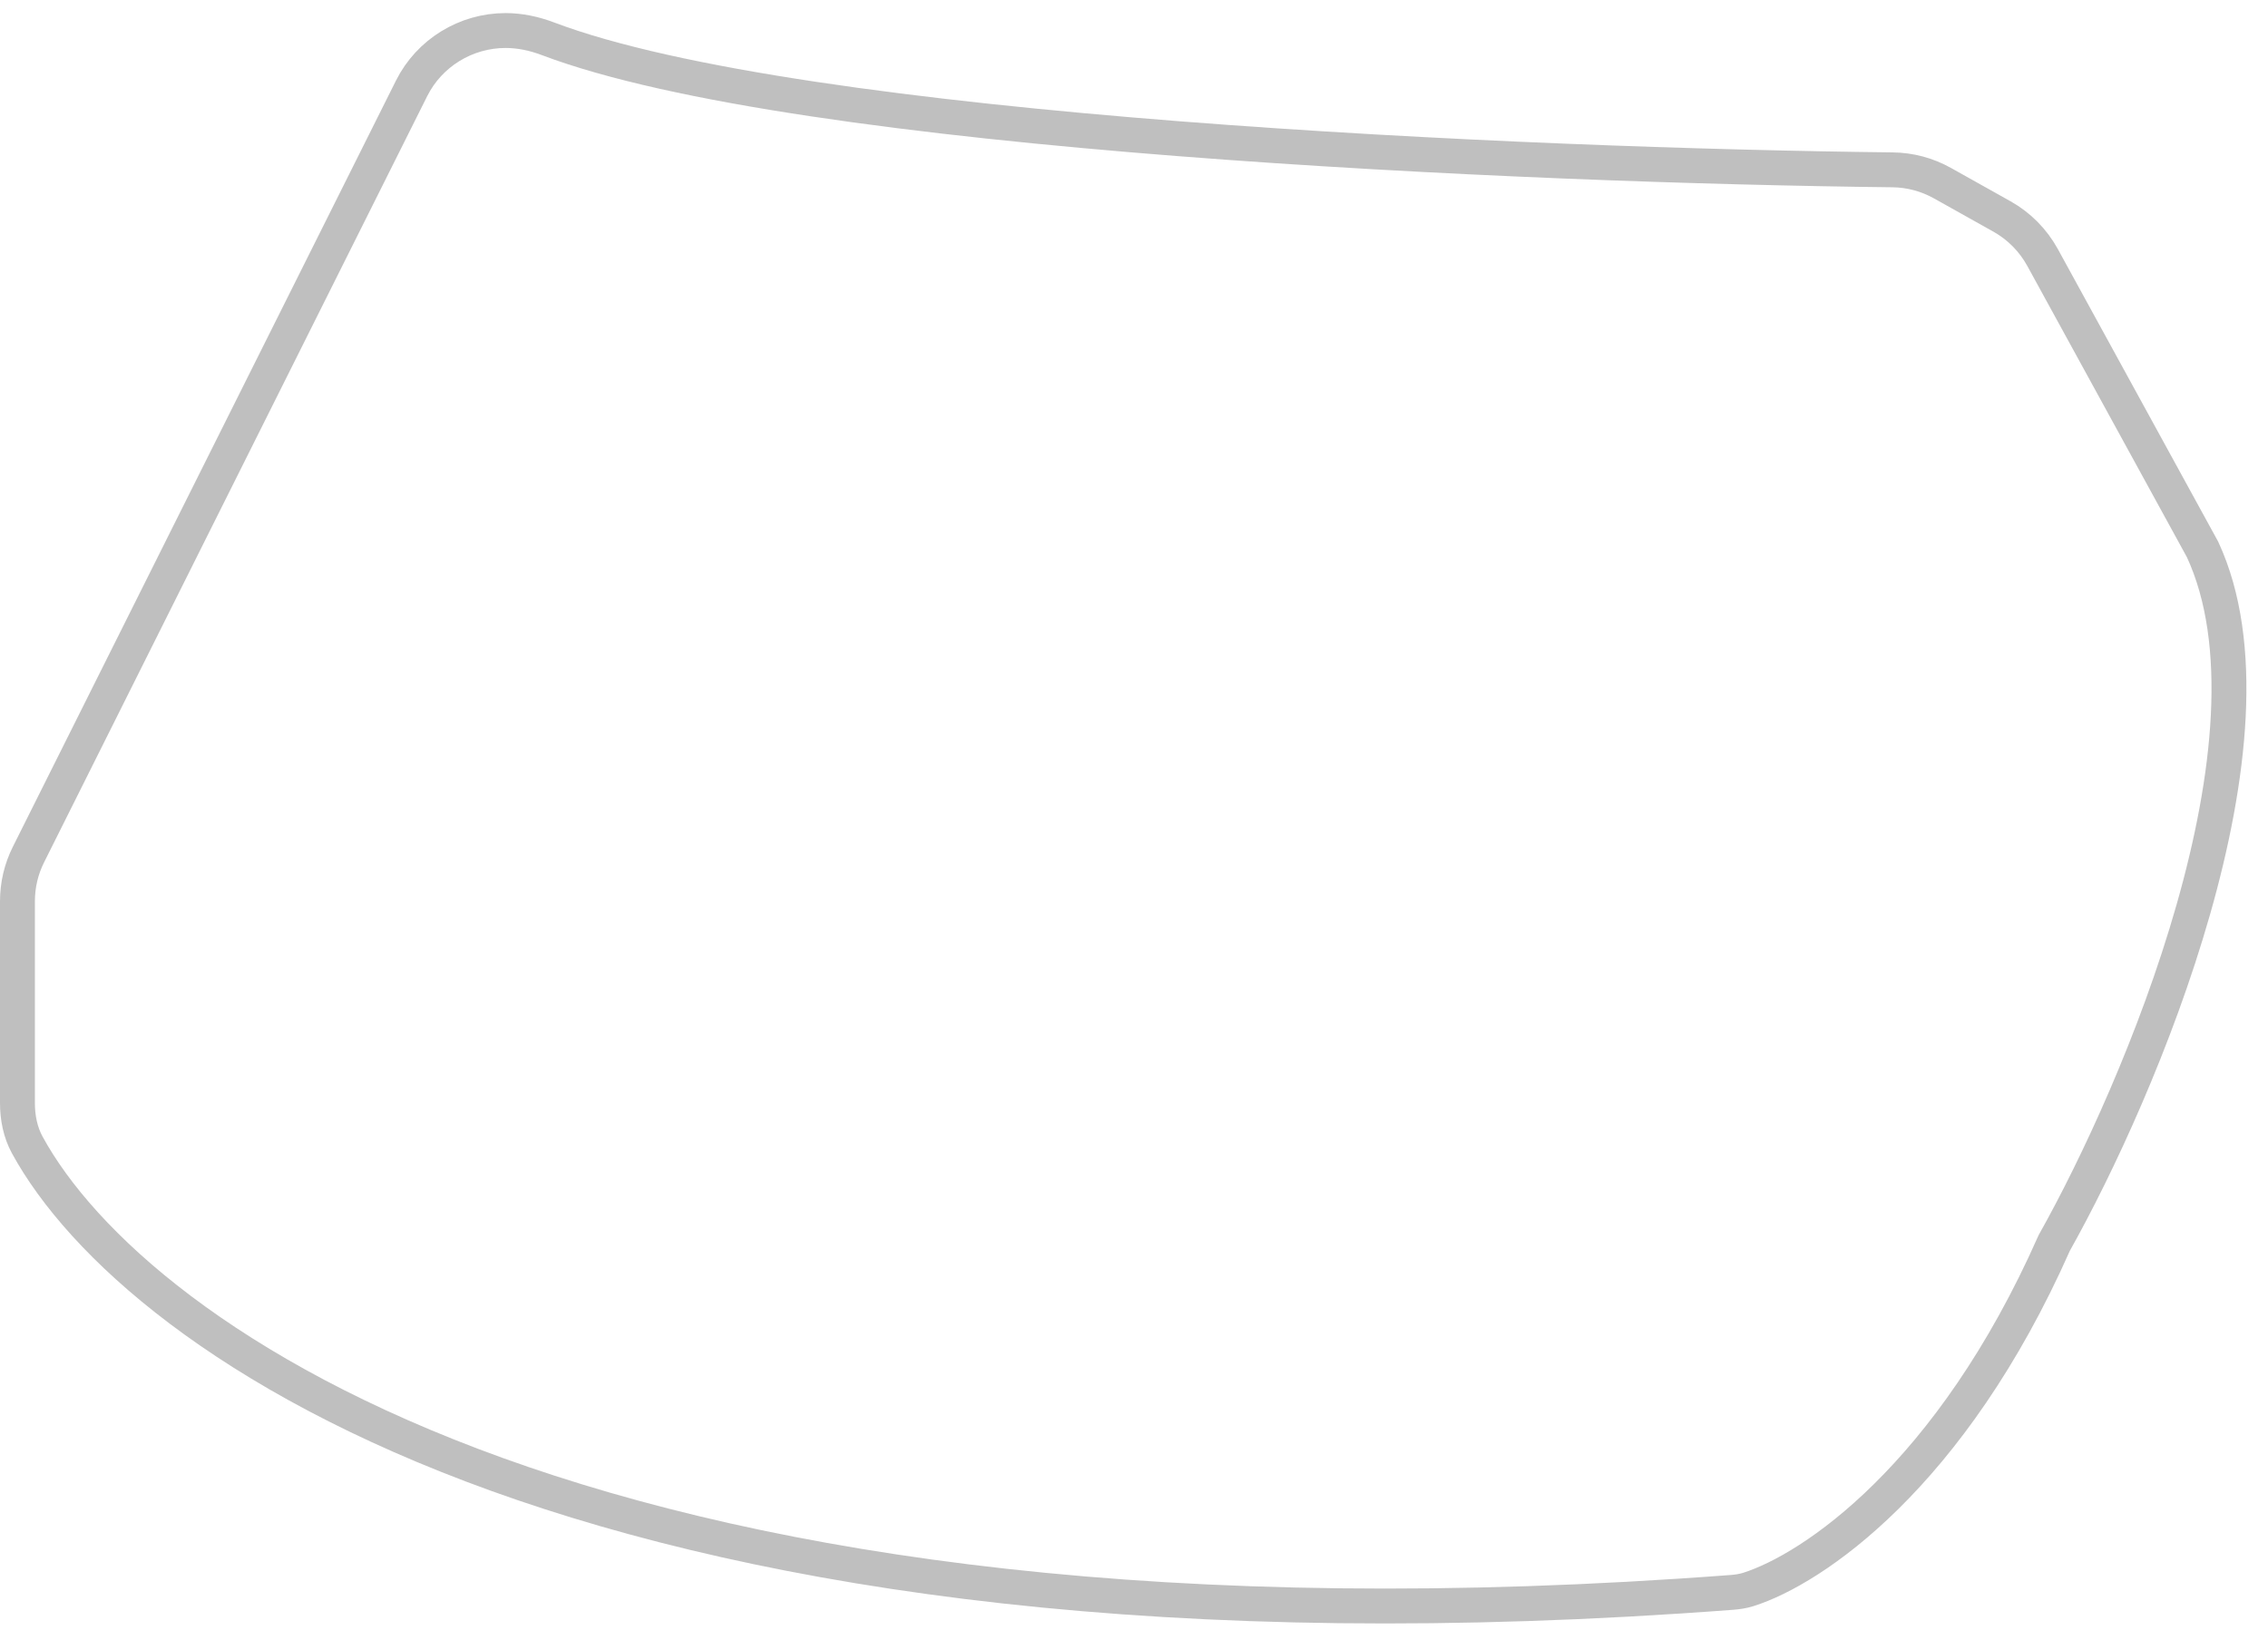 <svg width="65" height="47" viewBox="0 0 65 47" fill="none" xmlns="http://www.w3.org/2000/svg">
<path opacity="0.5" d="M0.817 24.492L11.796 2.533C12.304 1.517 13.353 0.875 14.489 0.875C14.906 0.875 15.316 0.964 15.706 1.112C22.949 3.855 43.774 4.75 54.236 4.868C54.741 4.873 55.231 5.004 55.672 5.251L57.374 6.204C57.865 6.479 58.268 6.887 58.539 7.38L63.125 15.75C65.625 21.15 61.333 31.25 58.875 35.625C55.908 42.326 51.94 44.979 50.108 45.559C49.953 45.608 49.789 45.632 49.628 45.644C17.323 48.09 3.858 38.456 0.781 32.818C0.581 32.45 0.5 32.033 0.5 31.614V25.833C0.5 25.367 0.608 24.908 0.817 24.492Z" stroke="black" stroke-opacity="0.5"/>
</svg>
